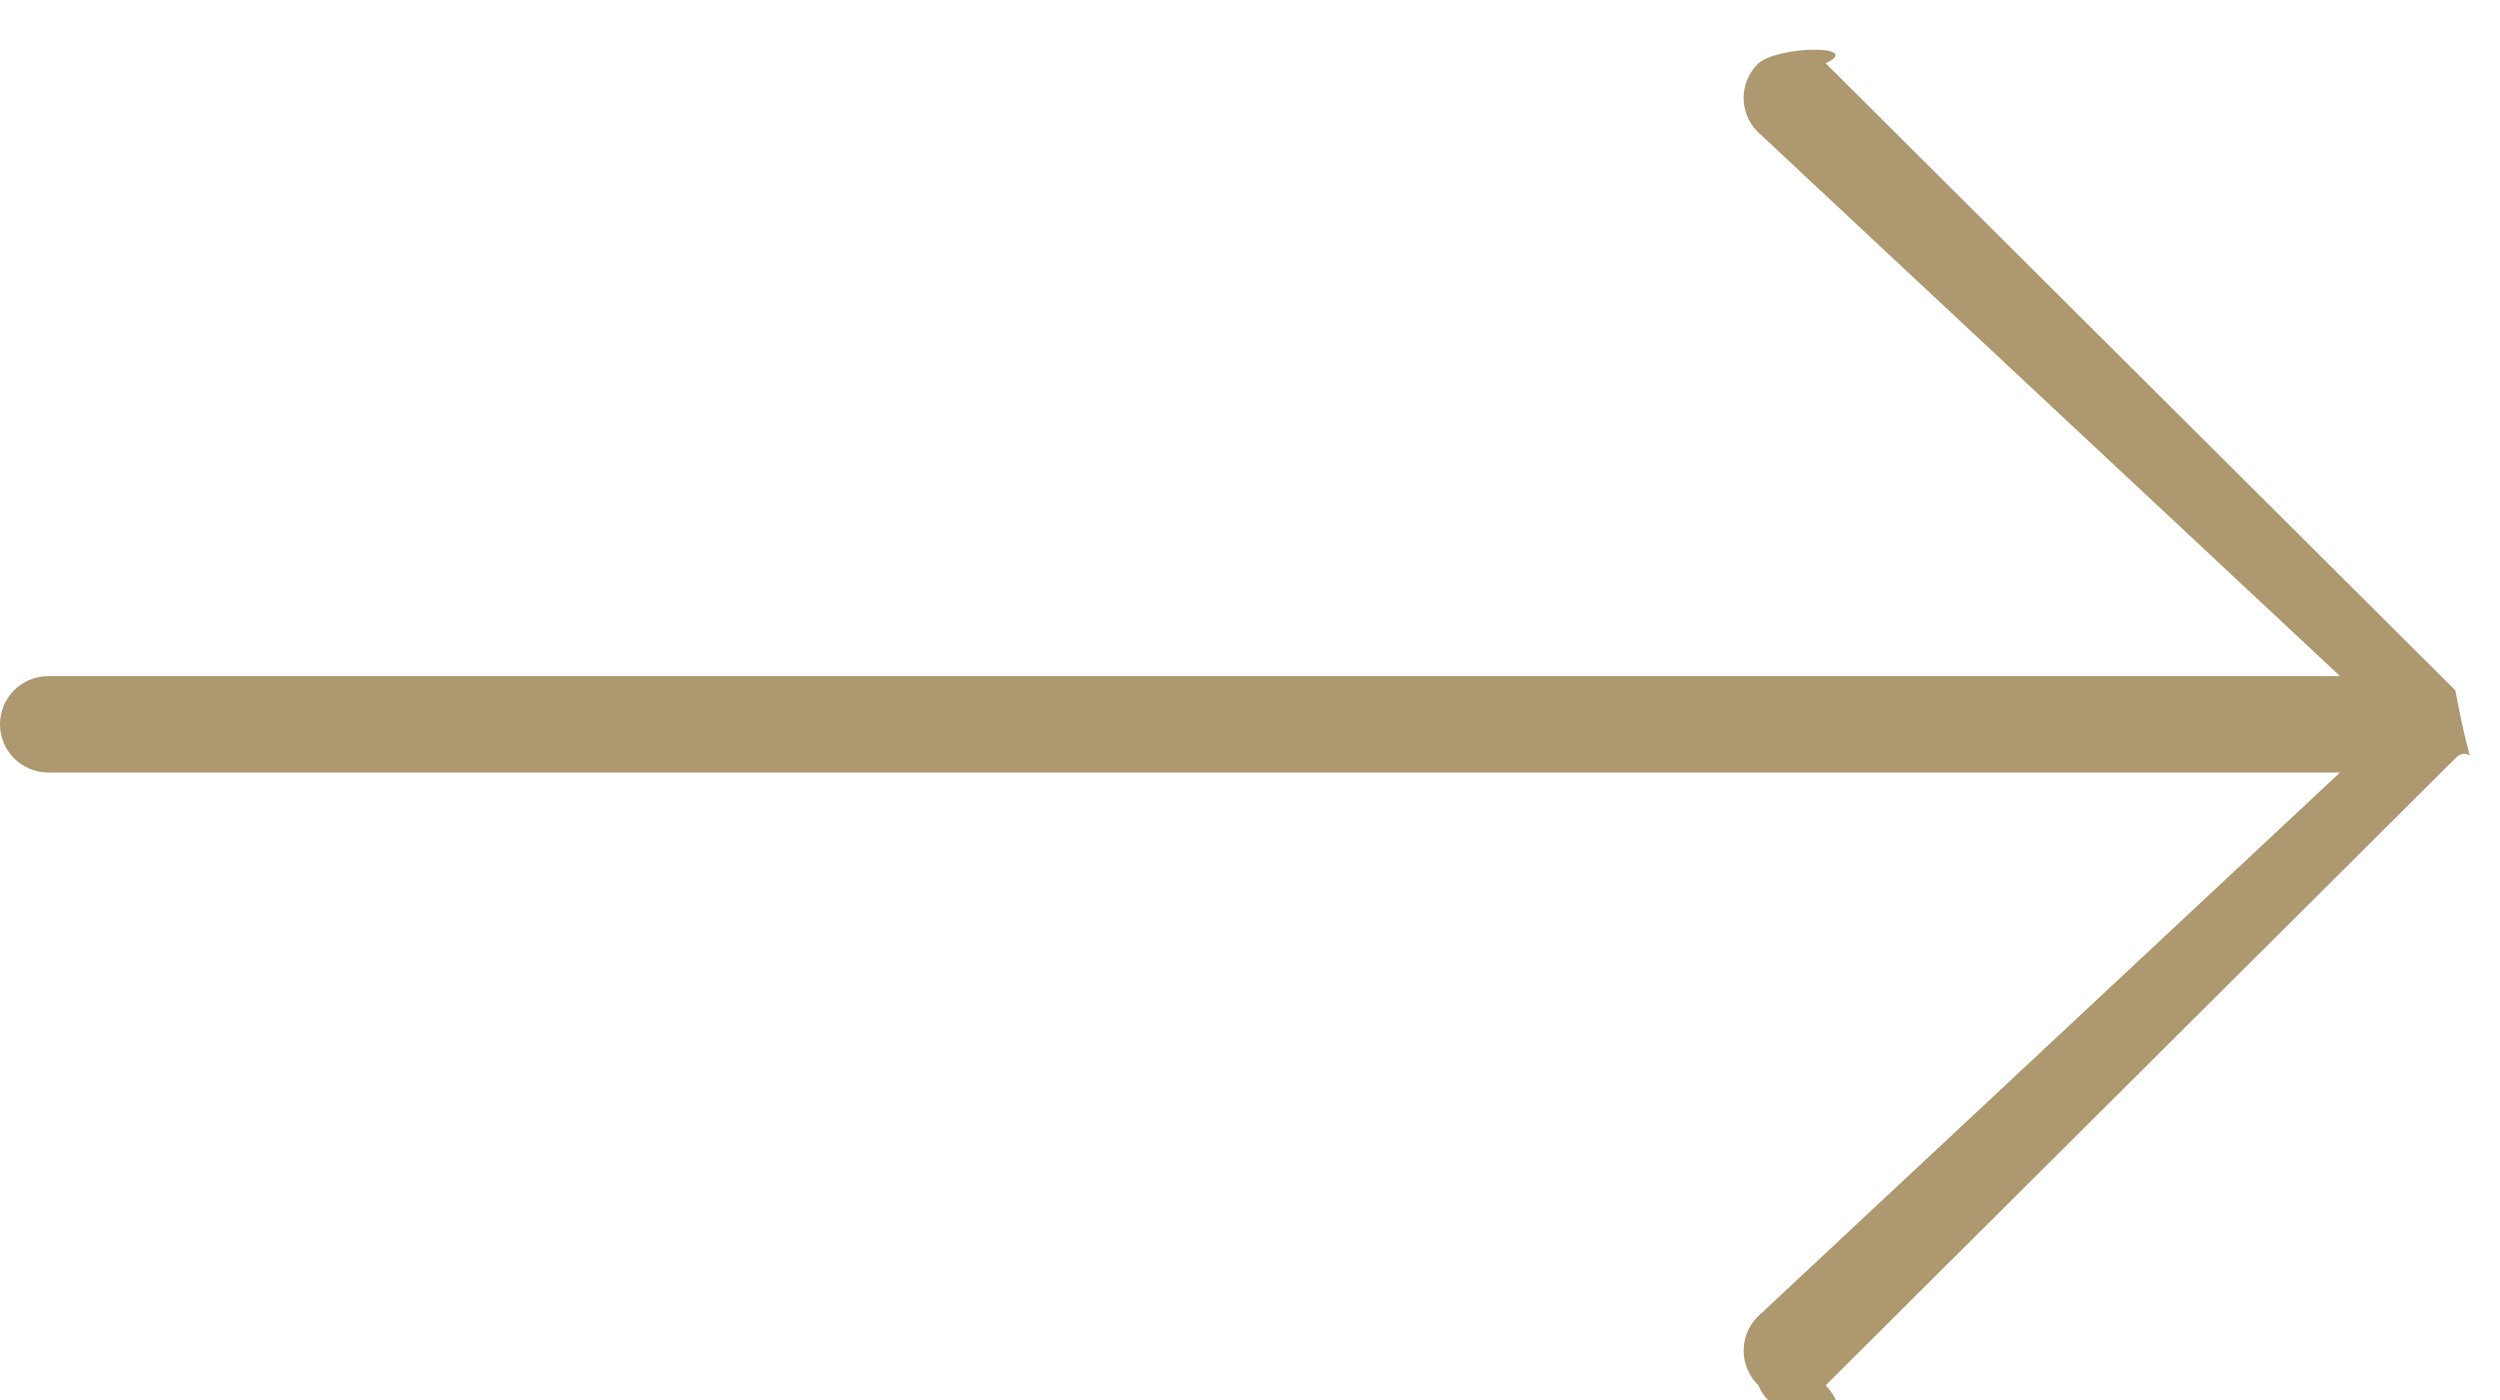 <svg 
 xmlns="http://www.w3.org/2000/svg"
 xmlns:xlink="http://www.w3.org/1999/xlink"
 width="25px" height="14px">
<path fill-rule="evenodd"  fill="rgb(174, 152, 112)"
 d="M24.552,6.902 C24.552,6.902 24.552,6.902 24.553,6.903 C24.741,7.90 24.741,7.396 24.552,7.585 L18.257,13.853 C18.69,14.32 17.772,14.32 17.584,13.853 C17.392,13.668 17.387,13.363 17.572,13.171 L23.40,7.725 L0.483,7.725 C0.216,7.725 0.0,7.509 0.0,7.244 C0.0,6.977 0.216,6.761 0.483,6.761 L23.40,6.761 L17.572,1.314 C17.391,1.126 17.391,0.831 17.572,0.645 C17.758,0.452 18.65,0.447 18.257,0.633 L24.552,6.902 Z"/>
</svg>
